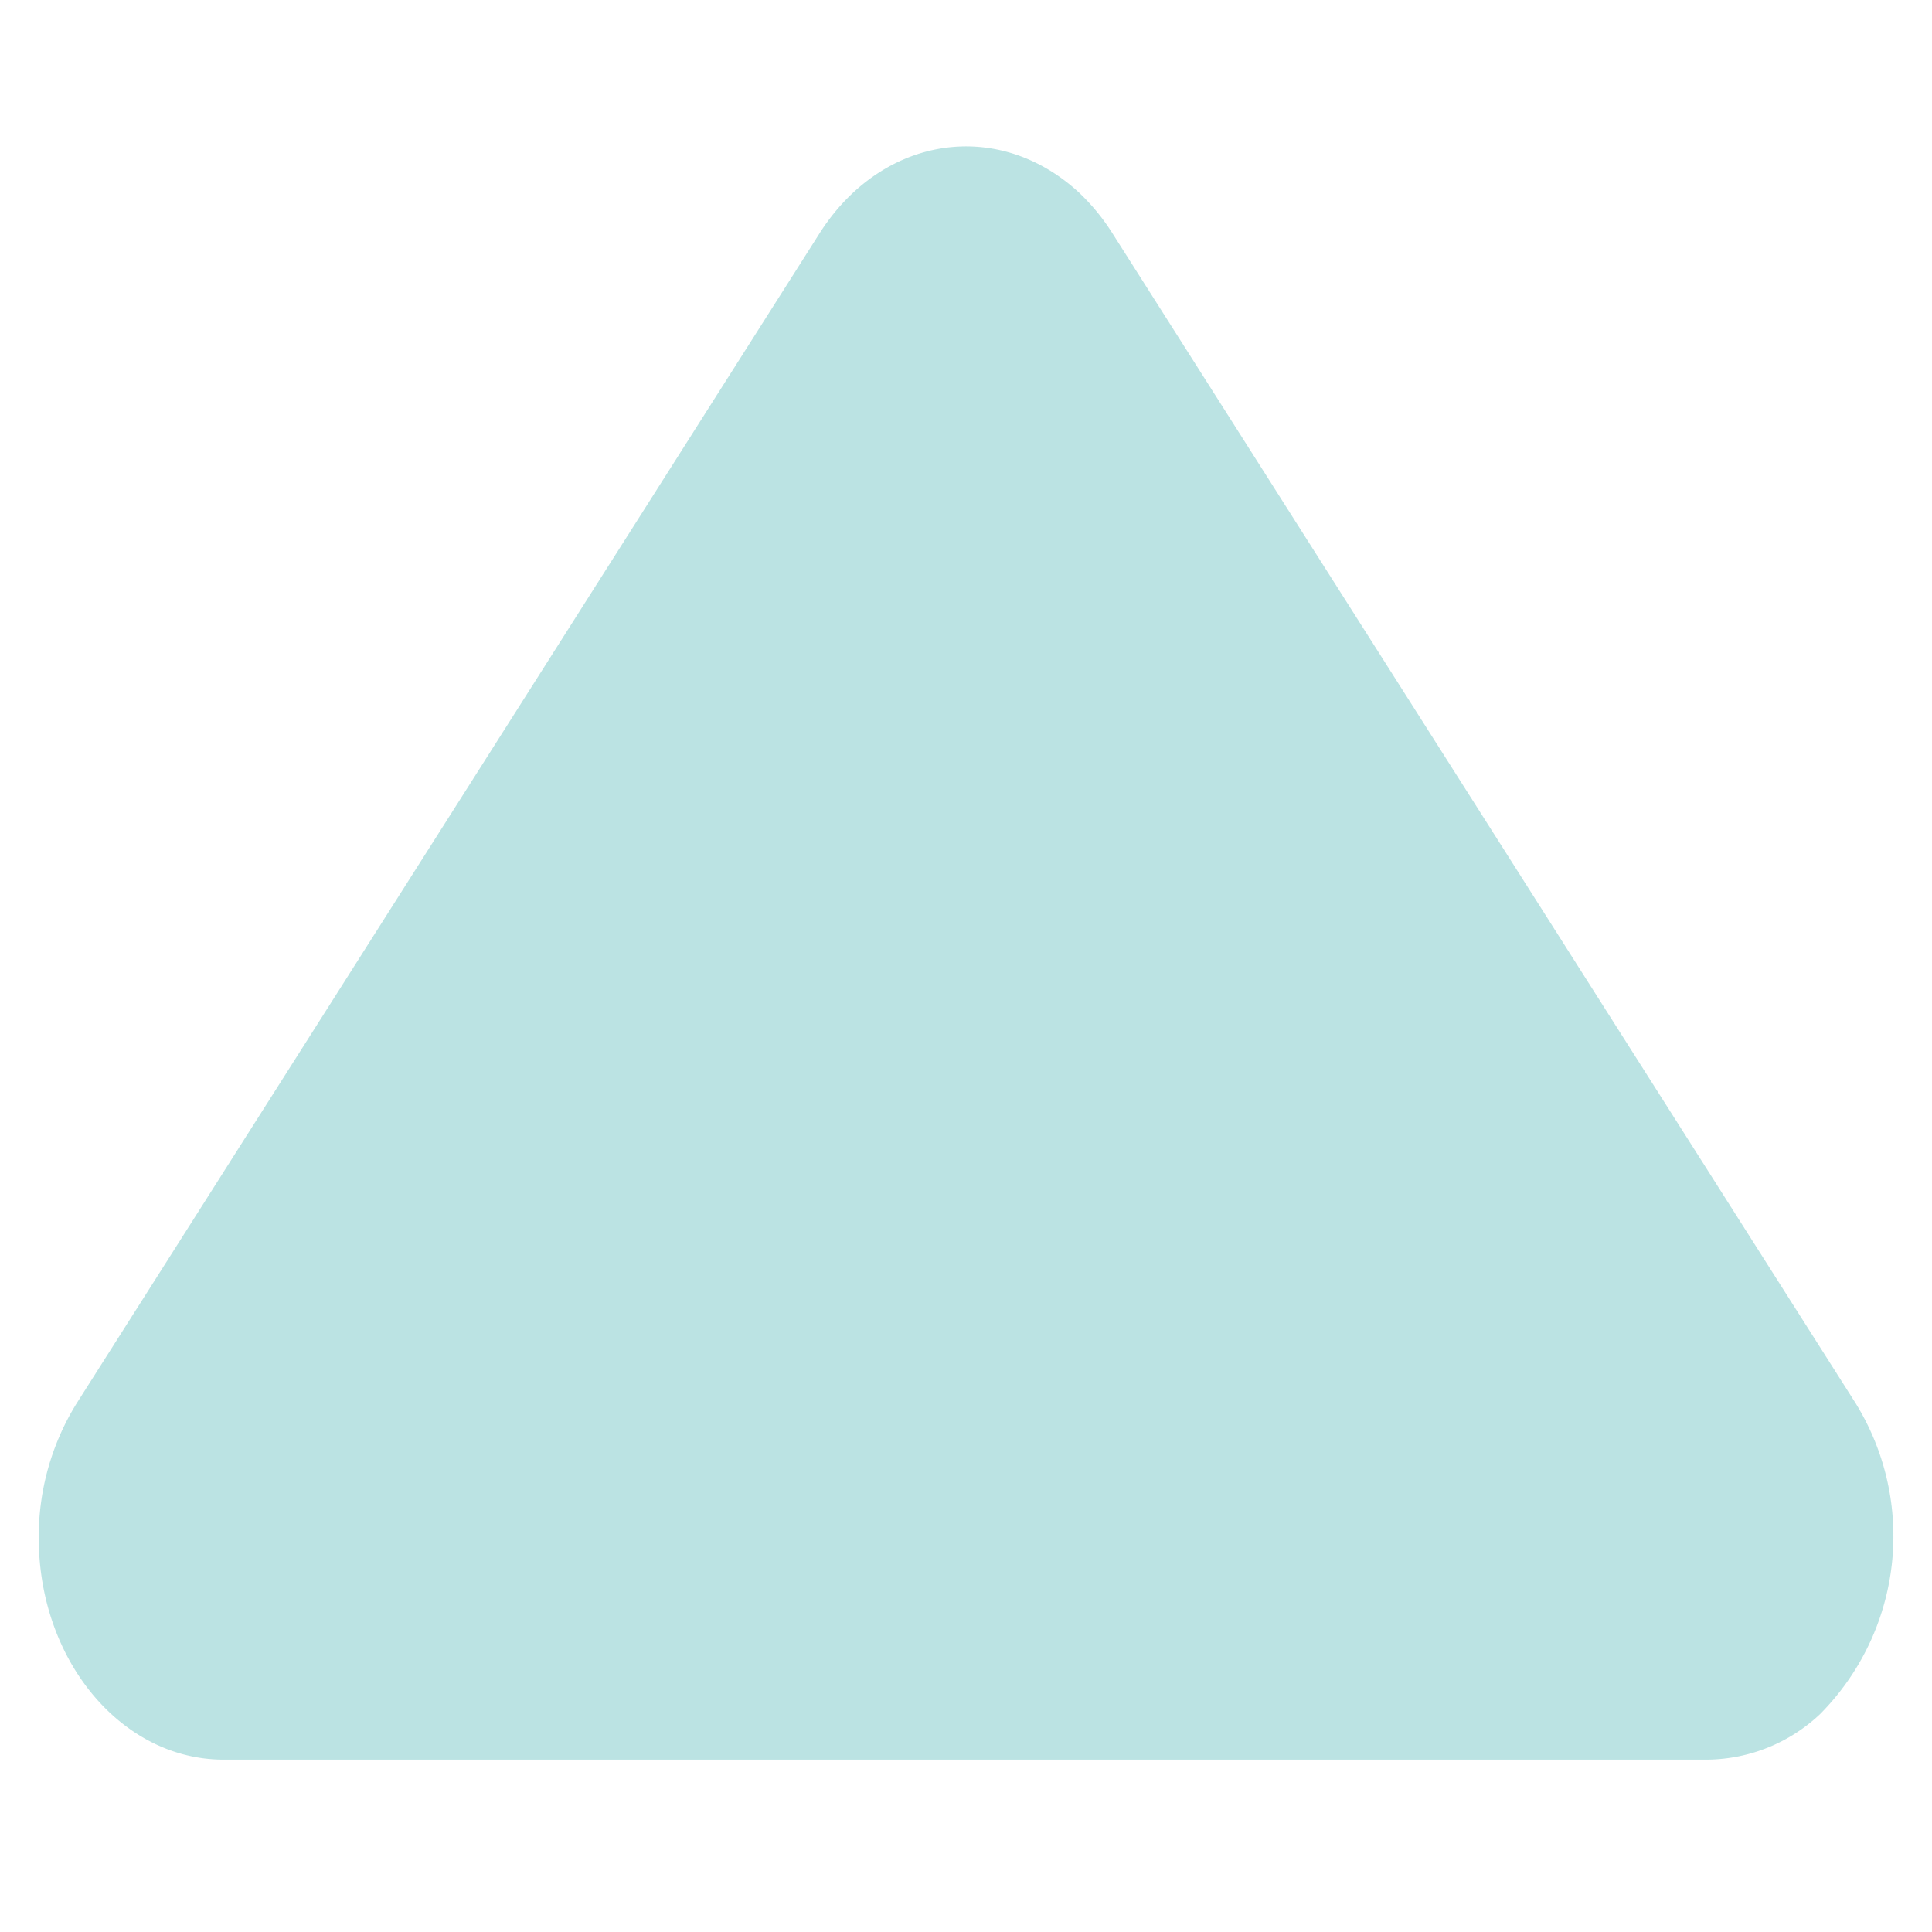 <svg id="注册" xmlns="http://www.w3.org/2000/svg" viewBox="0 0 54.36 54.36"><defs><style>.cls-1{fill:#1da0a0;opacity:0.3;}</style></defs><path class="cls-1" d="M31.31,6.58l20.9,32.9a7.11,7.11,0,0,1-1,8.75,4.69,4.69,0,0,1-3.16,1.28H6.29c-2.87,0-5.2-2.79-5.2-6.24a7.12,7.12,0,0,1,1.07-3.79L23.05,6.58c1.74-2.75,5-3.27,7.29-1.18A5.93,5.93,0,0,1,31.31,6.58Z"/></svg>